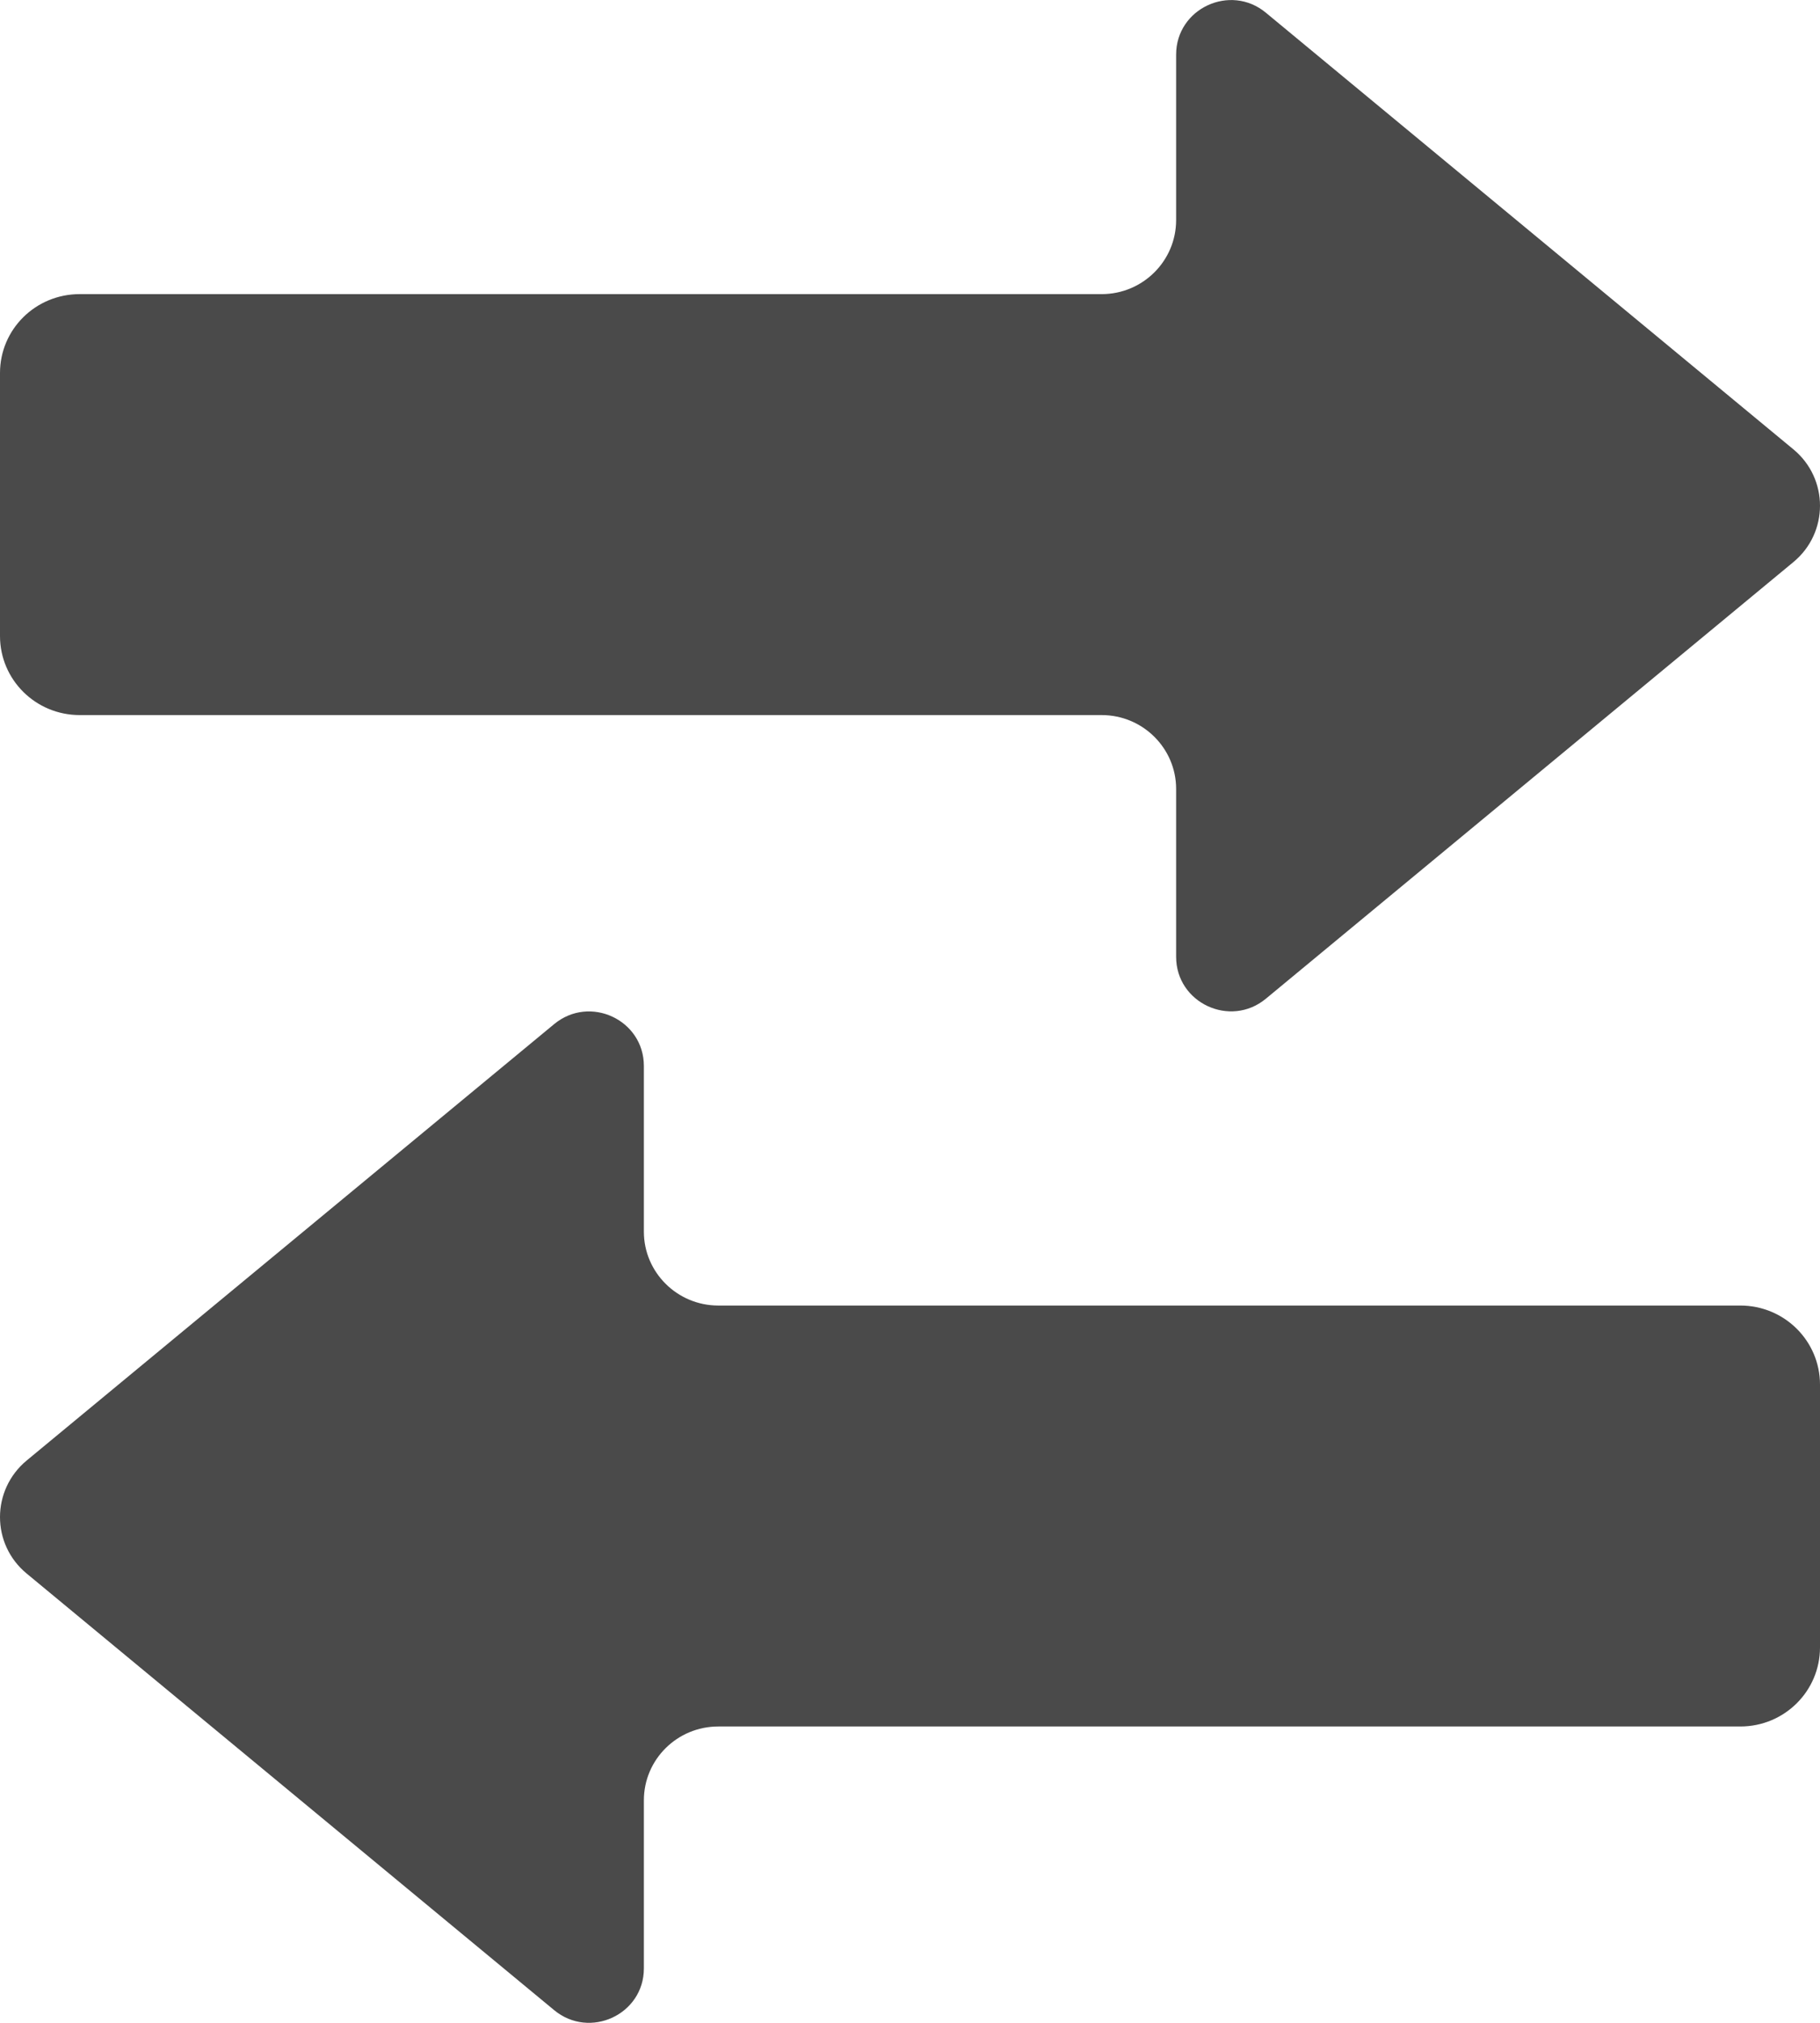 <?xml version="1.0" encoding="UTF-8"?>
<svg width="9px" height="10px" viewBox="0 0 9 10" version="1.1" xmlns="http://www.w3.org/2000/svg" xmlns:xlink="http://www.w3.org/1999/xlink">
    <!-- Generator: Sketch 48.2 (47327) - http://www.bohemiancoding.com/sketch -->
    <title>traffic</title>
    <desc>Created with Sketch.</desc>
    <defs></defs>
    <g id="Content-Web-Page" stroke="none" stroke-width="1" fill="none" fill-rule="evenodd" transform="translate(-306, -902)">
        <g id="Content-Type" transform="translate(280, 735)" fill="#4A4A4A">
            <g id="External-Icon" transform="translate(0, 140)">
                <g id="API-Icon" transform="translate(20, 19)">
                    <path d="M11.816,8.27 L11.816,9.088 C11.816,9.29 11.651,9.454 11.448,9.454 L6.394,9.454 C6.176,9.454 6,9.628 6,9.844 L6,11.144 C6,11.36 6.176,11.535 6.394,11.535 L11.448,11.535 C11.651,11.535 11.816,11.699 11.816,11.9 L11.816,12.73 C11.816,12.958 12.084,13.083 12.26,12.937 L14.868,10.779 C15.044,10.634 15.044,10.366 14.868,10.221 L12.26,8.063 C12.084,7.917 11.816,8.042 11.816,8.27 L11.816,8.27 L11.816,8.27 Z M9.184,13.27 L9.184,14.089 C9.184,14.29 9.349,14.454 9.552,14.454 L14.606,14.454 C14.824,14.454 15,14.629 15,14.845 L15,16.144 C15,16.36 14.824,16.535 14.606,16.535 L9.552,16.535 C9.349,16.535 9.184,16.698 9.184,16.9 L9.184,17.731 C9.184,17.959 8.916,18.083 8.74,17.937 L6.132,15.779 C5.956,15.634 5.956,15.366 6.132,15.22 L8.74,13.063 C8.916,12.917 9.184,13.041 9.184,13.27 L9.184,13.27 L9.184,13.27 Z" id="traffic"></path>
                </g>
            </g>
        </g>
    </g>
</svg>